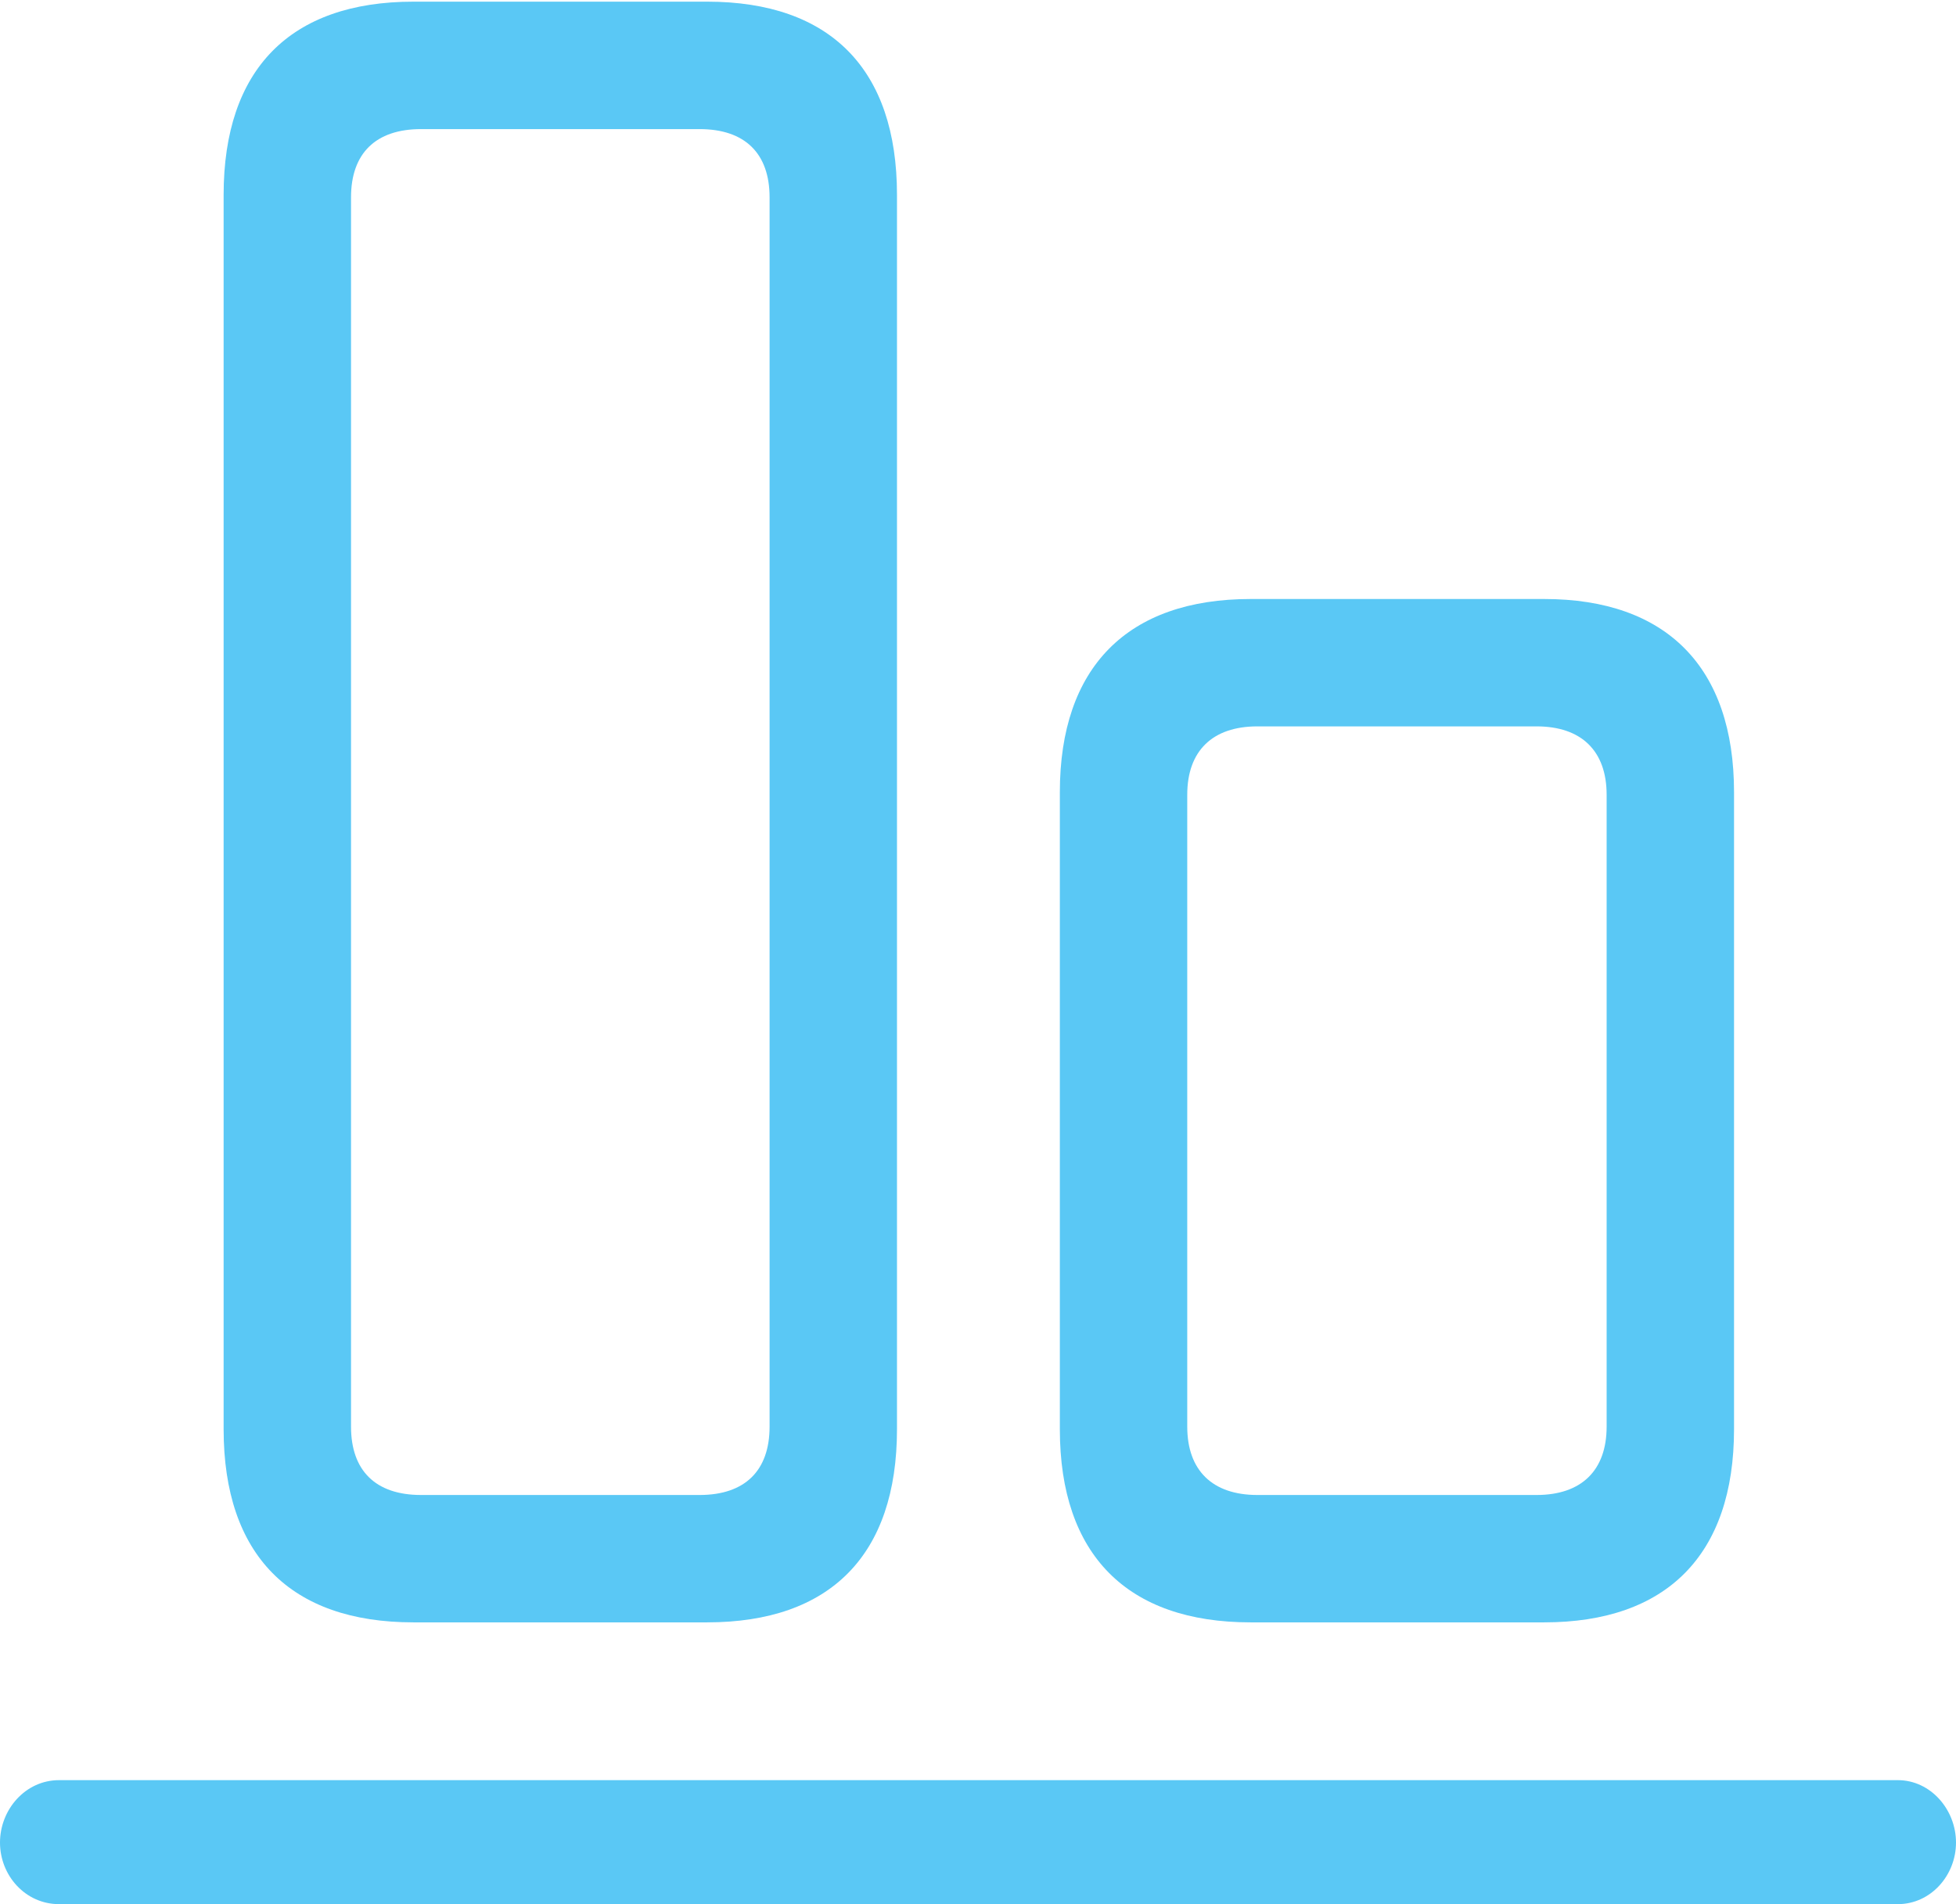 <?xml version="1.0" encoding="UTF-8"?>
<!--Generator: Apple Native CoreSVG 175.5-->
<!DOCTYPE svg
PUBLIC "-//W3C//DTD SVG 1.1//EN"
       "http://www.w3.org/Graphics/SVG/1.1/DTD/svg11.dtd">
<svg version="1.1" xmlns="http://www.w3.org/2000/svg" xmlns:xlink="http://www.w3.org/1999/xlink" width="28.296" height="27.551">
 <g>
  <rect height="27.551" opacity="0" width="28.296" x="0" y="0"/>
  <path d="M5.981 23.474L10.229 23.474C12.012 23.474 12.976 22.498 12.976 20.679L12.976 2.82C12.976 1.001 12.012 0.024 10.229 0.024L5.981 0.024C4.199 0.024 3.235 1.001 3.235 2.82L3.235 20.679C3.235 22.498 4.199 23.474 5.981 23.474ZM6.091 21.631C5.432 21.631 5.078 21.277 5.078 20.642L5.078 2.856C5.078 2.222 5.432 1.868 6.091 1.868L10.12 1.868C10.779 1.868 11.133 2.222 11.133 2.856L11.133 20.642C11.133 21.277 10.779 21.631 10.12 21.631ZM18.091 23.474L22.339 23.474C24.109 23.474 25.085 22.498 25.085 20.679L25.085 11.462C25.085 9.656 24.109 8.667 22.339 8.667L18.091 8.667C16.309 8.667 15.332 9.656 15.332 11.462L15.332 20.679C15.332 22.498 16.309 23.474 18.091 23.474ZM18.189 21.631C17.541 21.631 17.175 21.277 17.175 20.642L17.175 11.499C17.175 10.864 17.541 10.51 18.189 10.51L22.229 10.51C22.876 10.51 23.242 10.864 23.242 11.499L23.242 20.642C23.242 21.277 22.876 21.631 22.229 21.631ZM0.854 27.551L27.454 27.551C27.93 27.551 28.296 27.136 28.296 26.66C28.296 26.184 27.93 25.757 27.454 25.757L0.854 25.757C0.366 25.757 0 26.184 0 26.66C0 27.136 0.366 27.551 0.854 27.551Z" fill="#5ac8f5"/>
 </g>
</svg>
